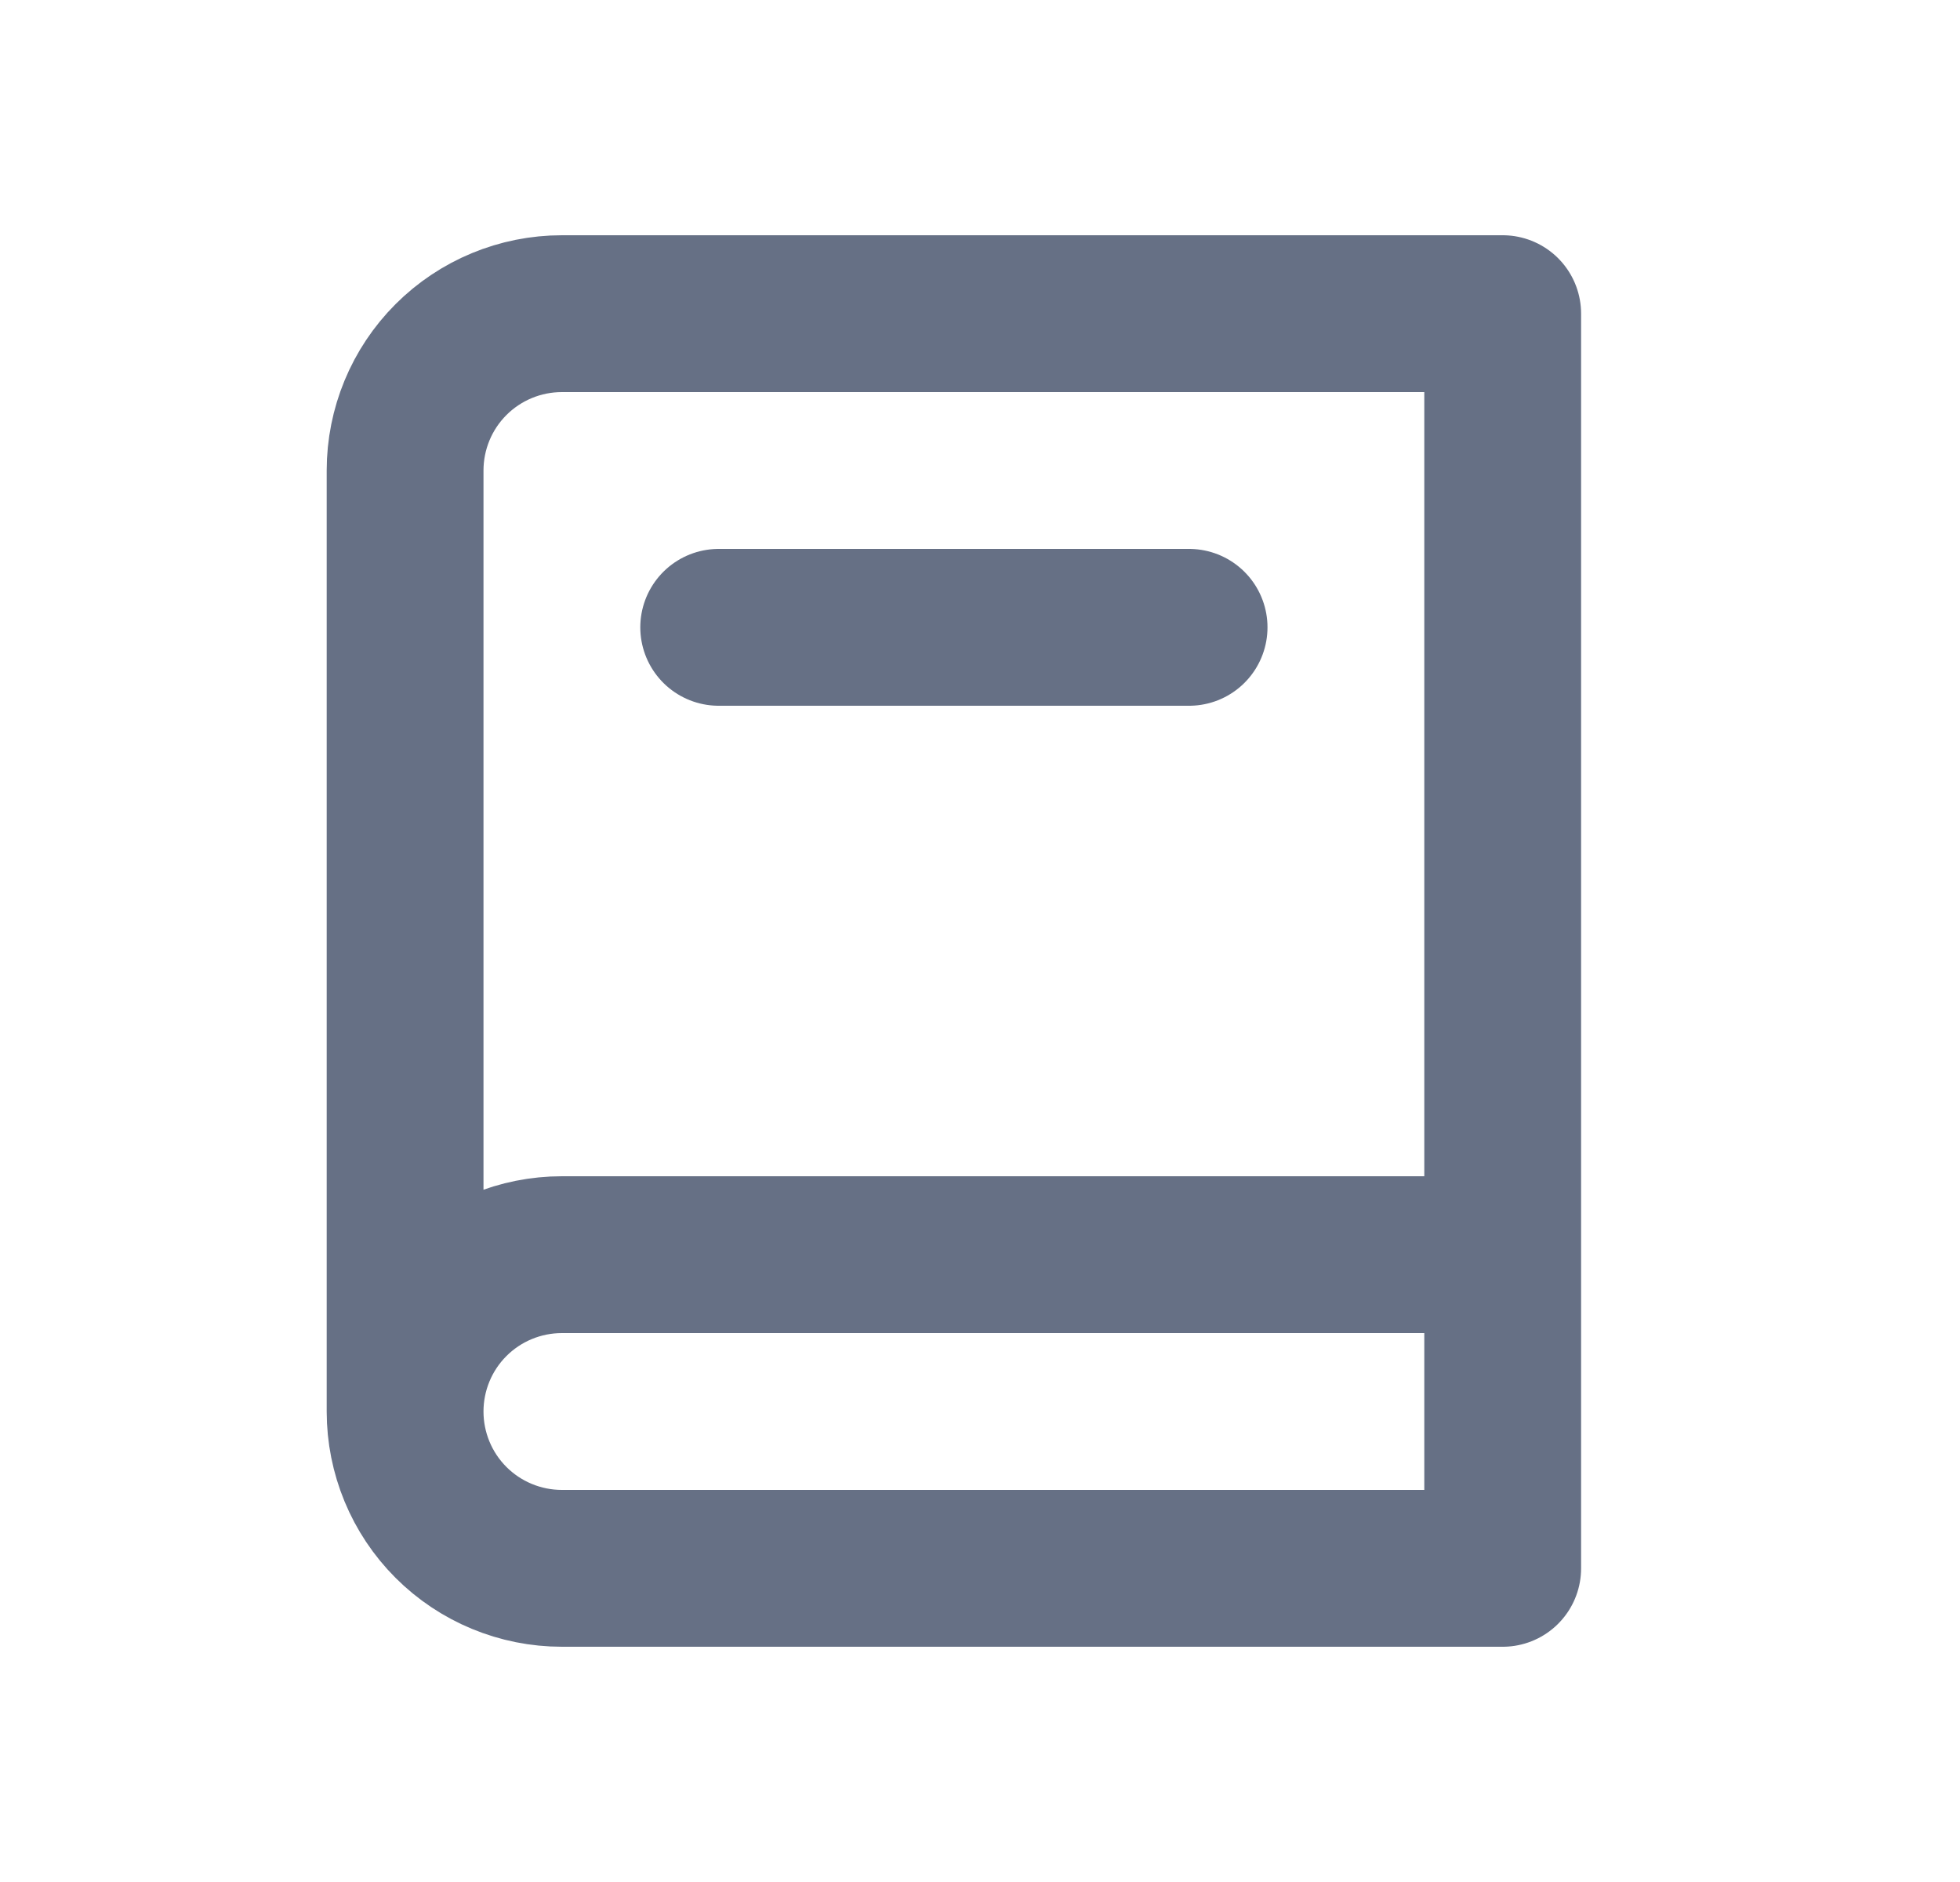 <svg width="25" height="24" viewBox="0 0 25 24" fill="none" xmlns="http://www.w3.org/2000/svg">
<path d="M5.167 18C5.167 18.53 5.377 19.039 5.752 19.414C6.127 19.789 6.636 20 7.167 20H19.167V4H7.167C6.636 4 6.127 4.211 5.752 4.586C5.377 4.961 5.167 5.47 5.167 6V18ZM5.167 18C5.167 17.47 5.377 16.961 5.752 16.586C6.127 16.211 6.636 16 7.167 16H19.167M9.167 8H15.167" stroke="#667085" stroke-width="2" stroke-linecap="round" stroke-linejoin="round"/>
</svg>
